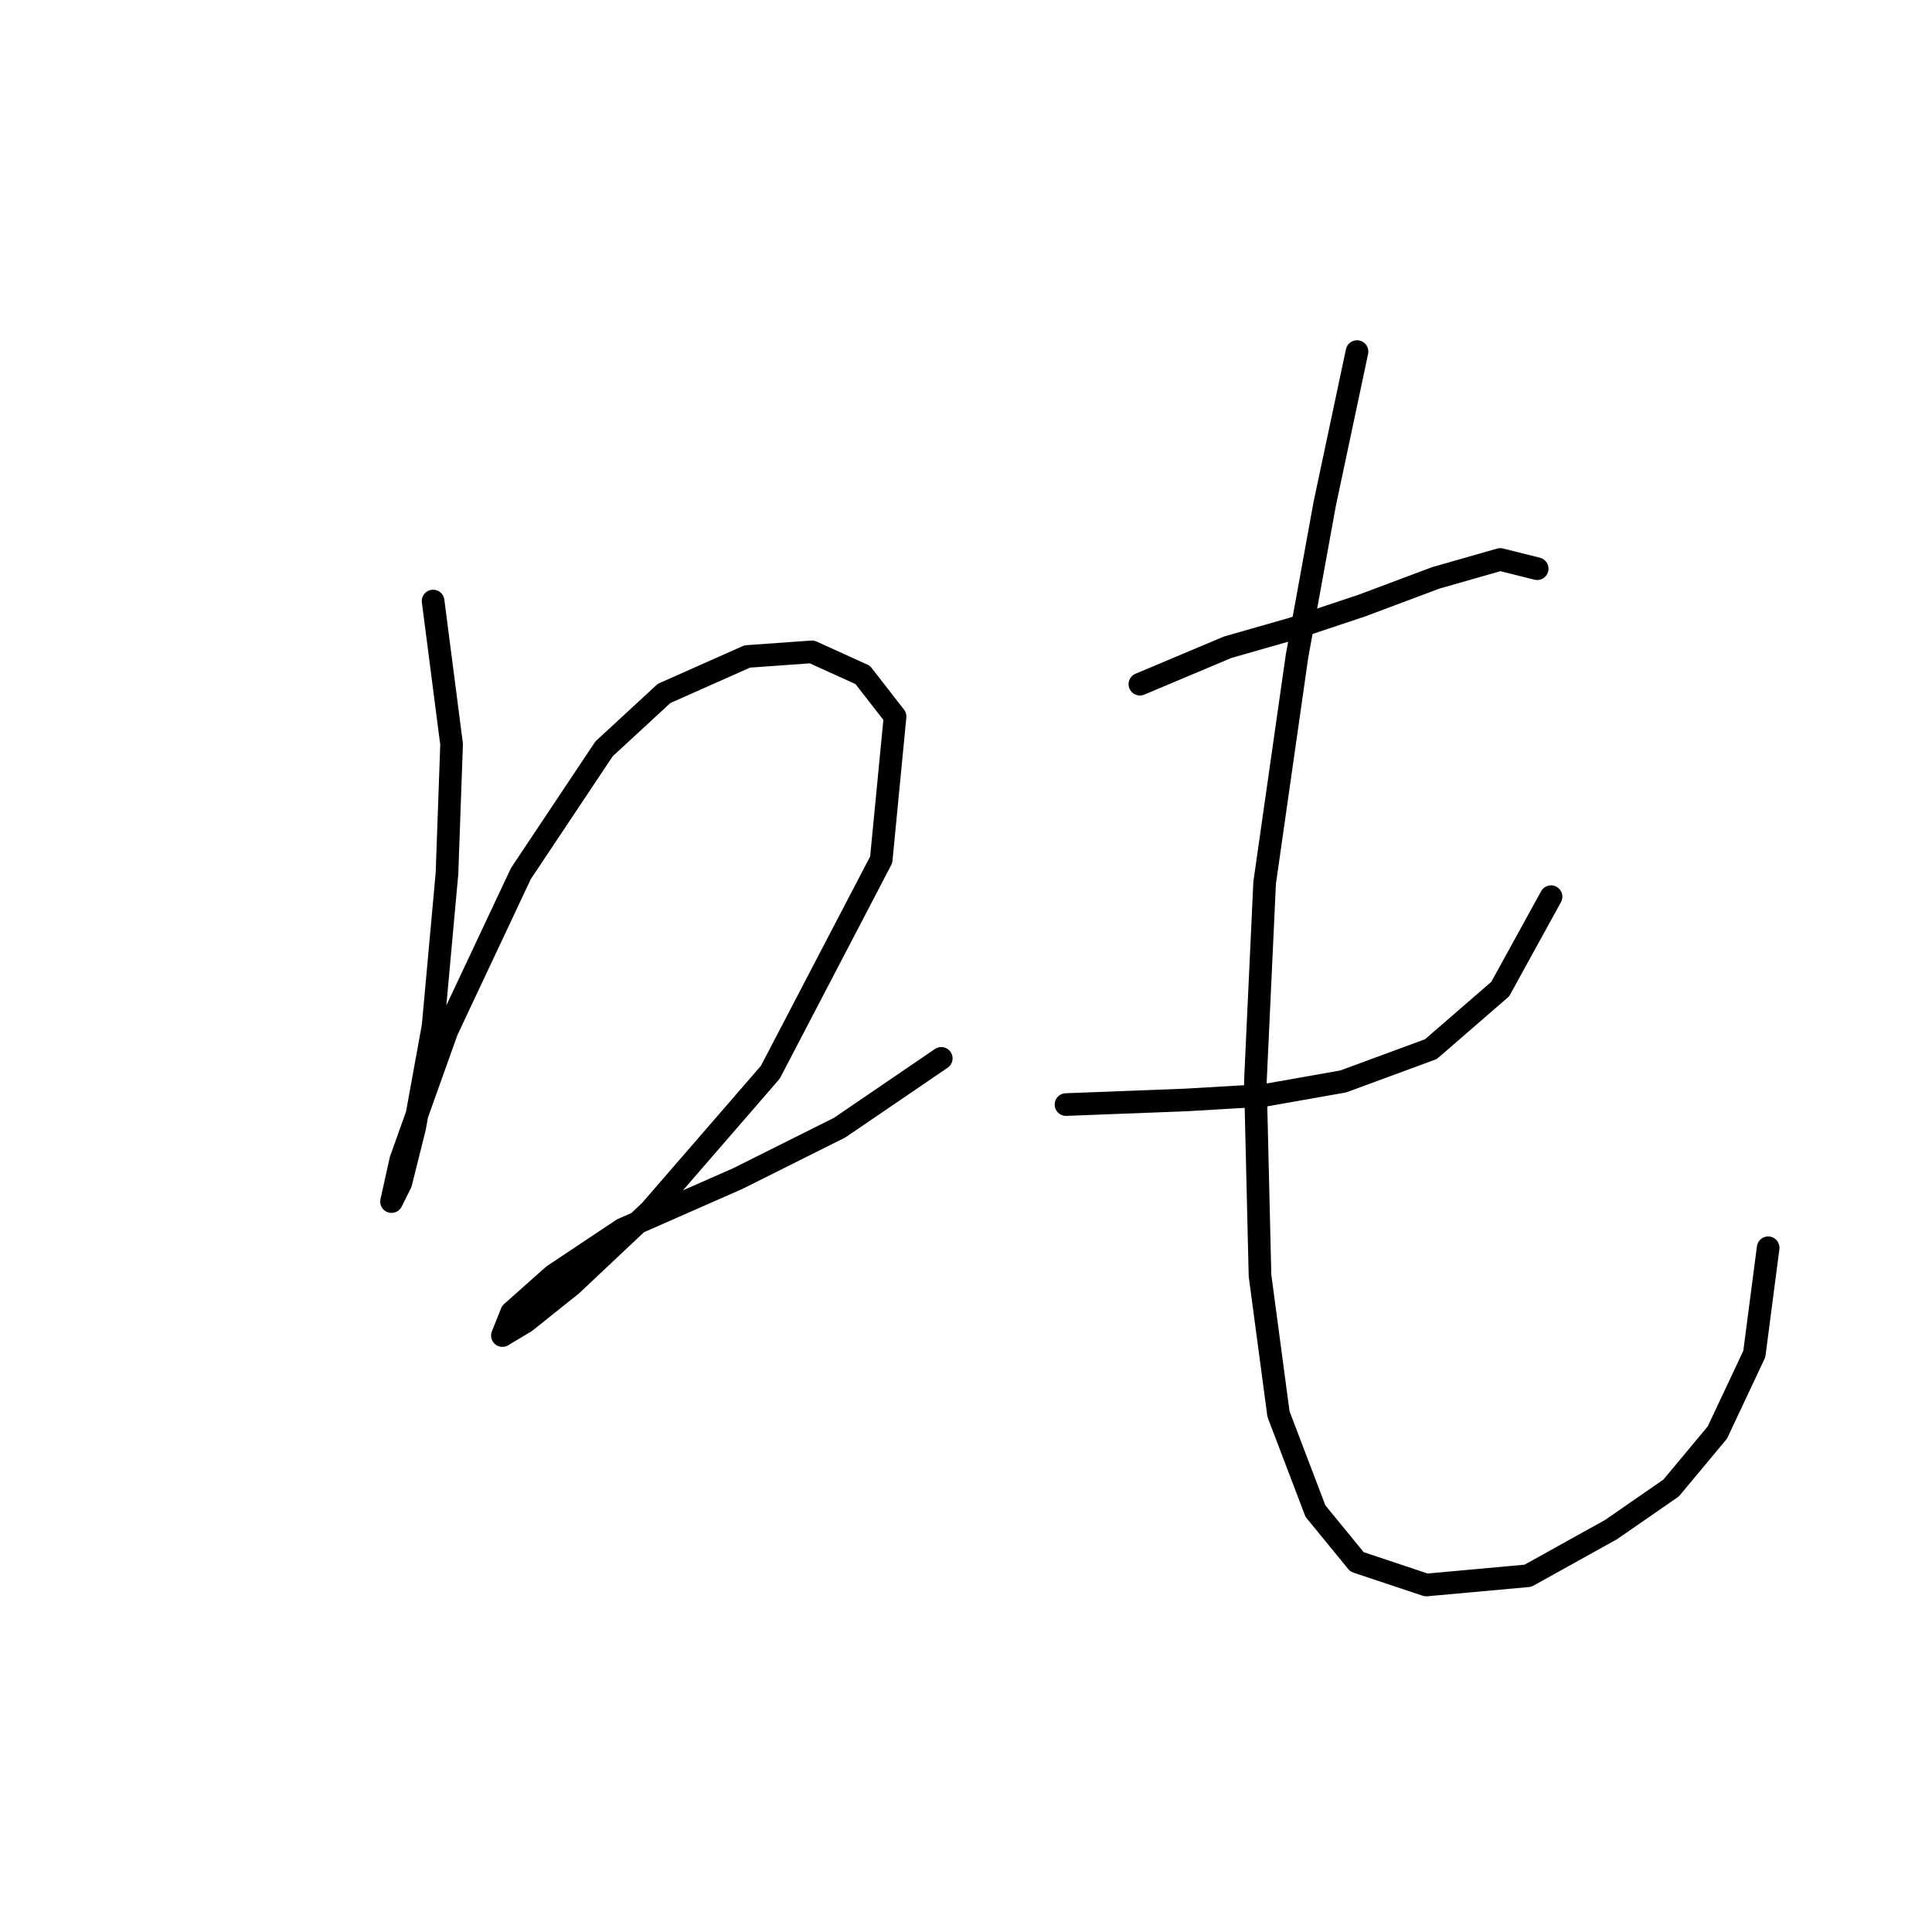 <?xml version="1.0" standalone="no"?>
    <svg width="256" height="256" xmlns="http://www.w3.org/2000/svg" version="1.1">
    <polyline stroke="black" stroke-width="3" stroke-linecap="round" fill="transparent" stroke-linejoin="round" points="57.389 79.64 59.838 98.616 59.226 115.755 57.389 135.955 54.941 149.421 53.104 156.767 51.88 159.215 53.104 153.706 59.226 136.567 69.019 115.755 80.037 99.228 87.995 91.883 99.013 86.986 107.582 86.374 114.316 89.434 118.6 94.943 116.764 113.919 102.073 142.076 86.159 160.439 75.753 170.233 69.631 175.13 66.571 176.966 67.795 173.906 73.304 169.009 82.486 162.888 97.789 156.155 111.255 149.421 124.722 140.24 124.722 140.24 " />
        <polyline stroke="black" stroke-width="3" stroke-linecap="round" fill="transparent" stroke-linejoin="round" points="151.042 90.658 162.673 85.762 171.242 83.313 180.424 80.253 190.218 76.58 198.787 74.131 203.684 75.356 203.684 75.356 " />
        <polyline stroke="black" stroke-width="3" stroke-linecap="round" fill="transparent" stroke-linejoin="round" points="141.249 146.361 157.164 145.749 167.57 145.137 177.975 143.3 189.606 139.015 198.787 131.058 205.521 118.816 205.521 118.816 " />
        <polyline stroke="black" stroke-width="3" stroke-linecap="round" fill="transparent" stroke-linejoin="round" points="179.812 46.586 175.527 66.786 171.854 86.986 167.57 116.979 166.345 143.3 166.957 169.009 169.406 187.372 174.303 200.227 179.812 206.96 188.994 210.021 202.46 208.796 213.478 202.675 221.436 197.166 227.557 189.821 232.454 179.415 234.29 165.336 234.29 165.336 " />
        </svg>